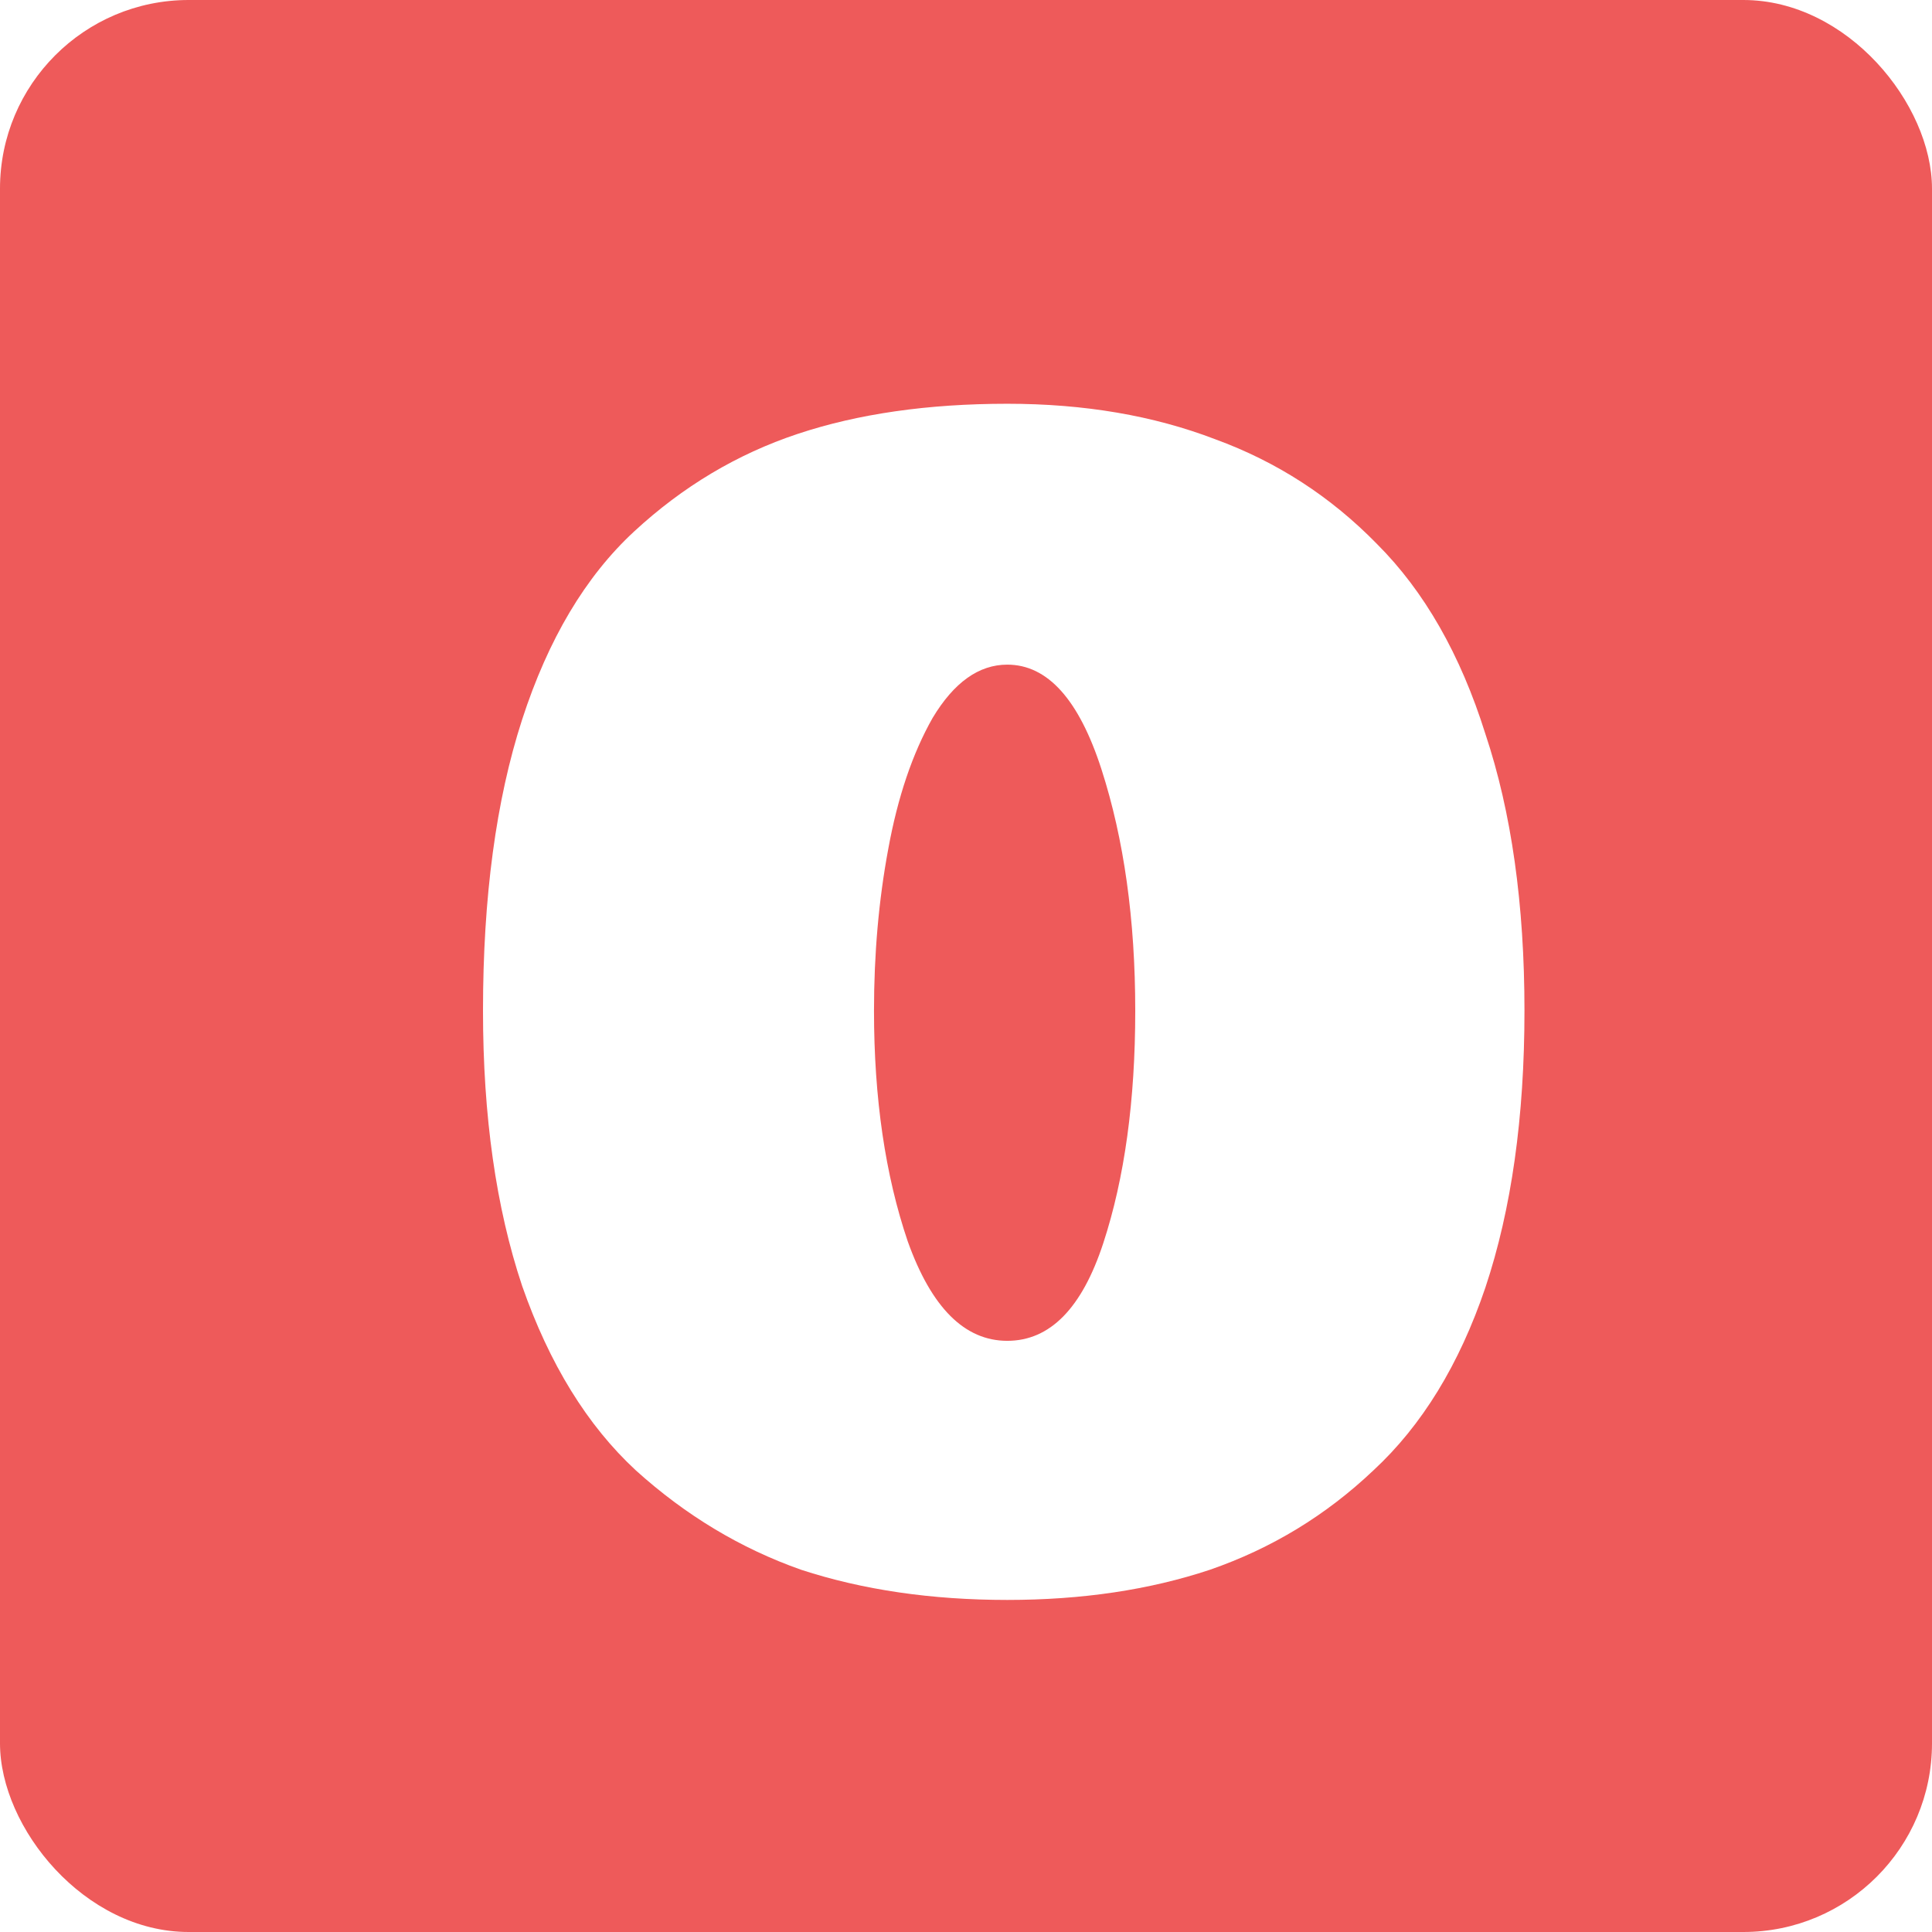 <svg width="512" height="512" viewBox="0 0 512 512" fill="none" xmlns="http://www.w3.org/2000/svg">
<rect width="512" height="512" rx="50" fill="#EE5A5A"/>
<g filter="url(#filter0_d_13_5)">
<path d="M256.942 414C236.846 414 218.635 411.335 202.307 406.004C186.294 400.361 171.693 391.581 158.505 379.666C145.631 367.751 135.584 351.447 128.362 330.752C121.454 310.058 118 285.758 118 257.852C118 227.751 121.454 202.04 128.362 180.718C135.27 159.397 145.16 142.778 158.034 130.864C170.908 118.949 185.352 110.326 201.365 104.996C217.379 99.665 235.904 97 256.942 97C277.352 97 295.72 100.136 312.048 106.407C328.375 112.364 342.662 121.614 354.908 134.156C367.468 146.698 377.044 163.473 383.638 184.481C390.546 205.175 394 229.632 394 257.852C394 286.071 390.546 310.528 383.638 331.223C376.73 351.603 366.84 367.751 353.966 379.666C341.406 391.581 326.962 400.361 310.635 406.004C294.621 411.335 276.724 414 256.942 414ZM282.375 319.464C288.027 302.219 290.853 281.682 290.853 257.852C290.853 233.708 287.87 212.387 281.904 193.887C275.939 175.388 267.618 166.138 256.942 166.138C249.406 166.138 242.812 170.841 237.16 180.248C231.823 189.654 227.898 201.256 225.386 215.052C222.874 228.535 221.618 242.801 221.618 257.852C221.618 281.054 224.601 301.435 230.567 318.994C236.846 336.553 245.638 345.332 256.942 345.332C268.246 345.332 276.724 336.71 282.375 319.464Z" fill="white"/>
</g>
<defs>
<filter id="filter0_d_13_5" x="118" y="97" width="286" height="327" filterUnits="userSpaceOnUse" color-interpolation-filters="sRGB">
<feFlood flood-opacity="0" result="BackgroundImageFix"/>
<feColorMatrix in="SourceAlpha" type="matrix" values="0 0 0 0 0 0 0 0 0 0 0 0 0 0 0 0 0 0 127 0" result="hardAlpha"/>
<feOffset dx="10" dy="10"/>
<feComposite in2="hardAlpha" operator="out"/>
<feColorMatrix type="matrix" values="0 0 0 0 0.925 0 0 0 0 0.753 0 0 0 0 0.251 0 0 0 1 0"/>
<feBlend mode="normal" in2="BackgroundImageFix" result="effect1_dropShadow_13_5"/>
<feBlend mode="normal" in="SourceGraphic" in2="effect1_dropShadow_13_5" result="shape"/>
</filter>
</defs>
</svg>
